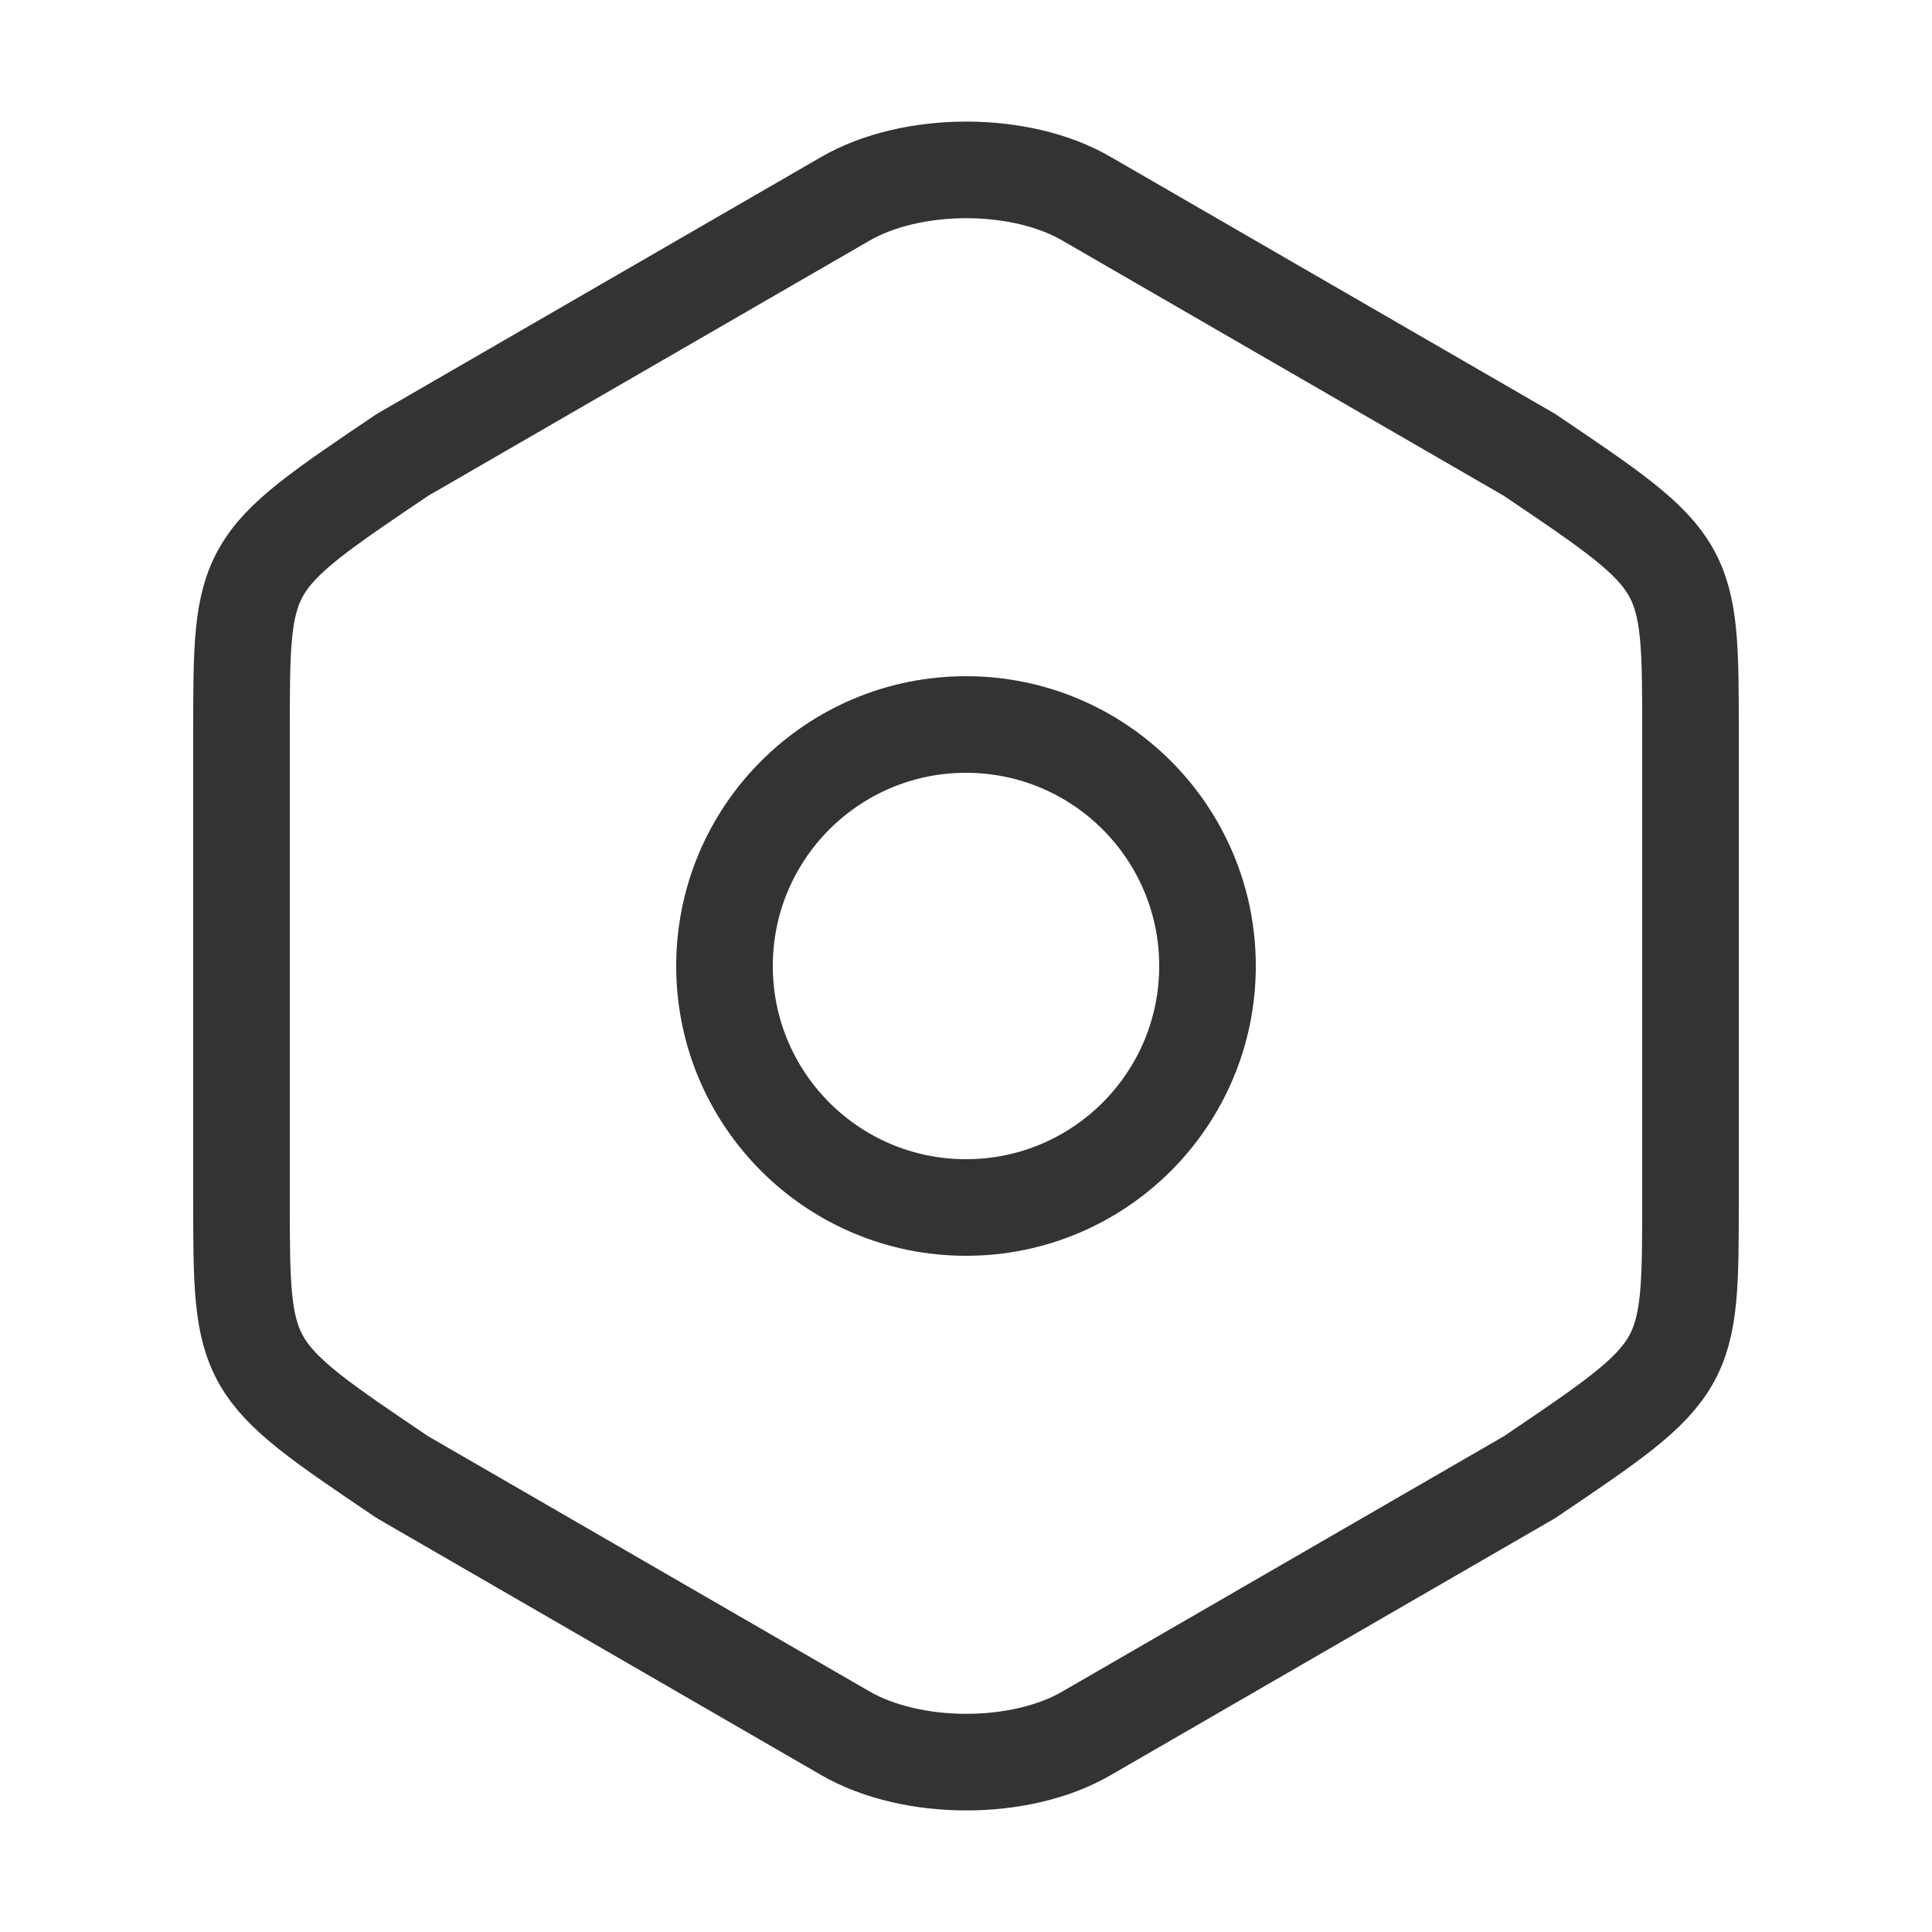 <svg width="30" height="30" viewBox="0 0 30 30" fill="none" xmlns="http://www.w3.org/2000/svg">
<g id="vuesax/linear/setting">
<g id="setting">
<path id="Vector" d="M3.75 11.387V18.6C3.75 21.25 3.75 21.25 6.25 22.938L13.125 26.913C14.162 27.512 15.85 27.512 16.875 26.913L23.75 22.938C26.25 21.25 26.25 21.25 26.25 18.613V11.387C26.25 8.75 26.25 8.75 23.75 7.063L16.875 3.088C15.85 2.488 14.162 2.488 13.125 3.088L6.25 7.063C3.75 8.75 3.75 8.75 3.75 11.387Z" stroke="#333333" stroke-width="1.5" stroke-linecap="round" stroke-linejoin="round"/>
<path id="Vector_2" d="M15 18.75C17.071 18.75 18.75 17.071 18.75 15C18.75 12.929 17.071 11.25 15 11.25C12.929 11.25 11.25 12.929 11.25 15C11.25 17.071 12.929 18.75 15 18.75Z" stroke="#333333" stroke-width="1.5" stroke-linecap="round" stroke-linejoin="round"/>
</g>
</g>
</svg>
